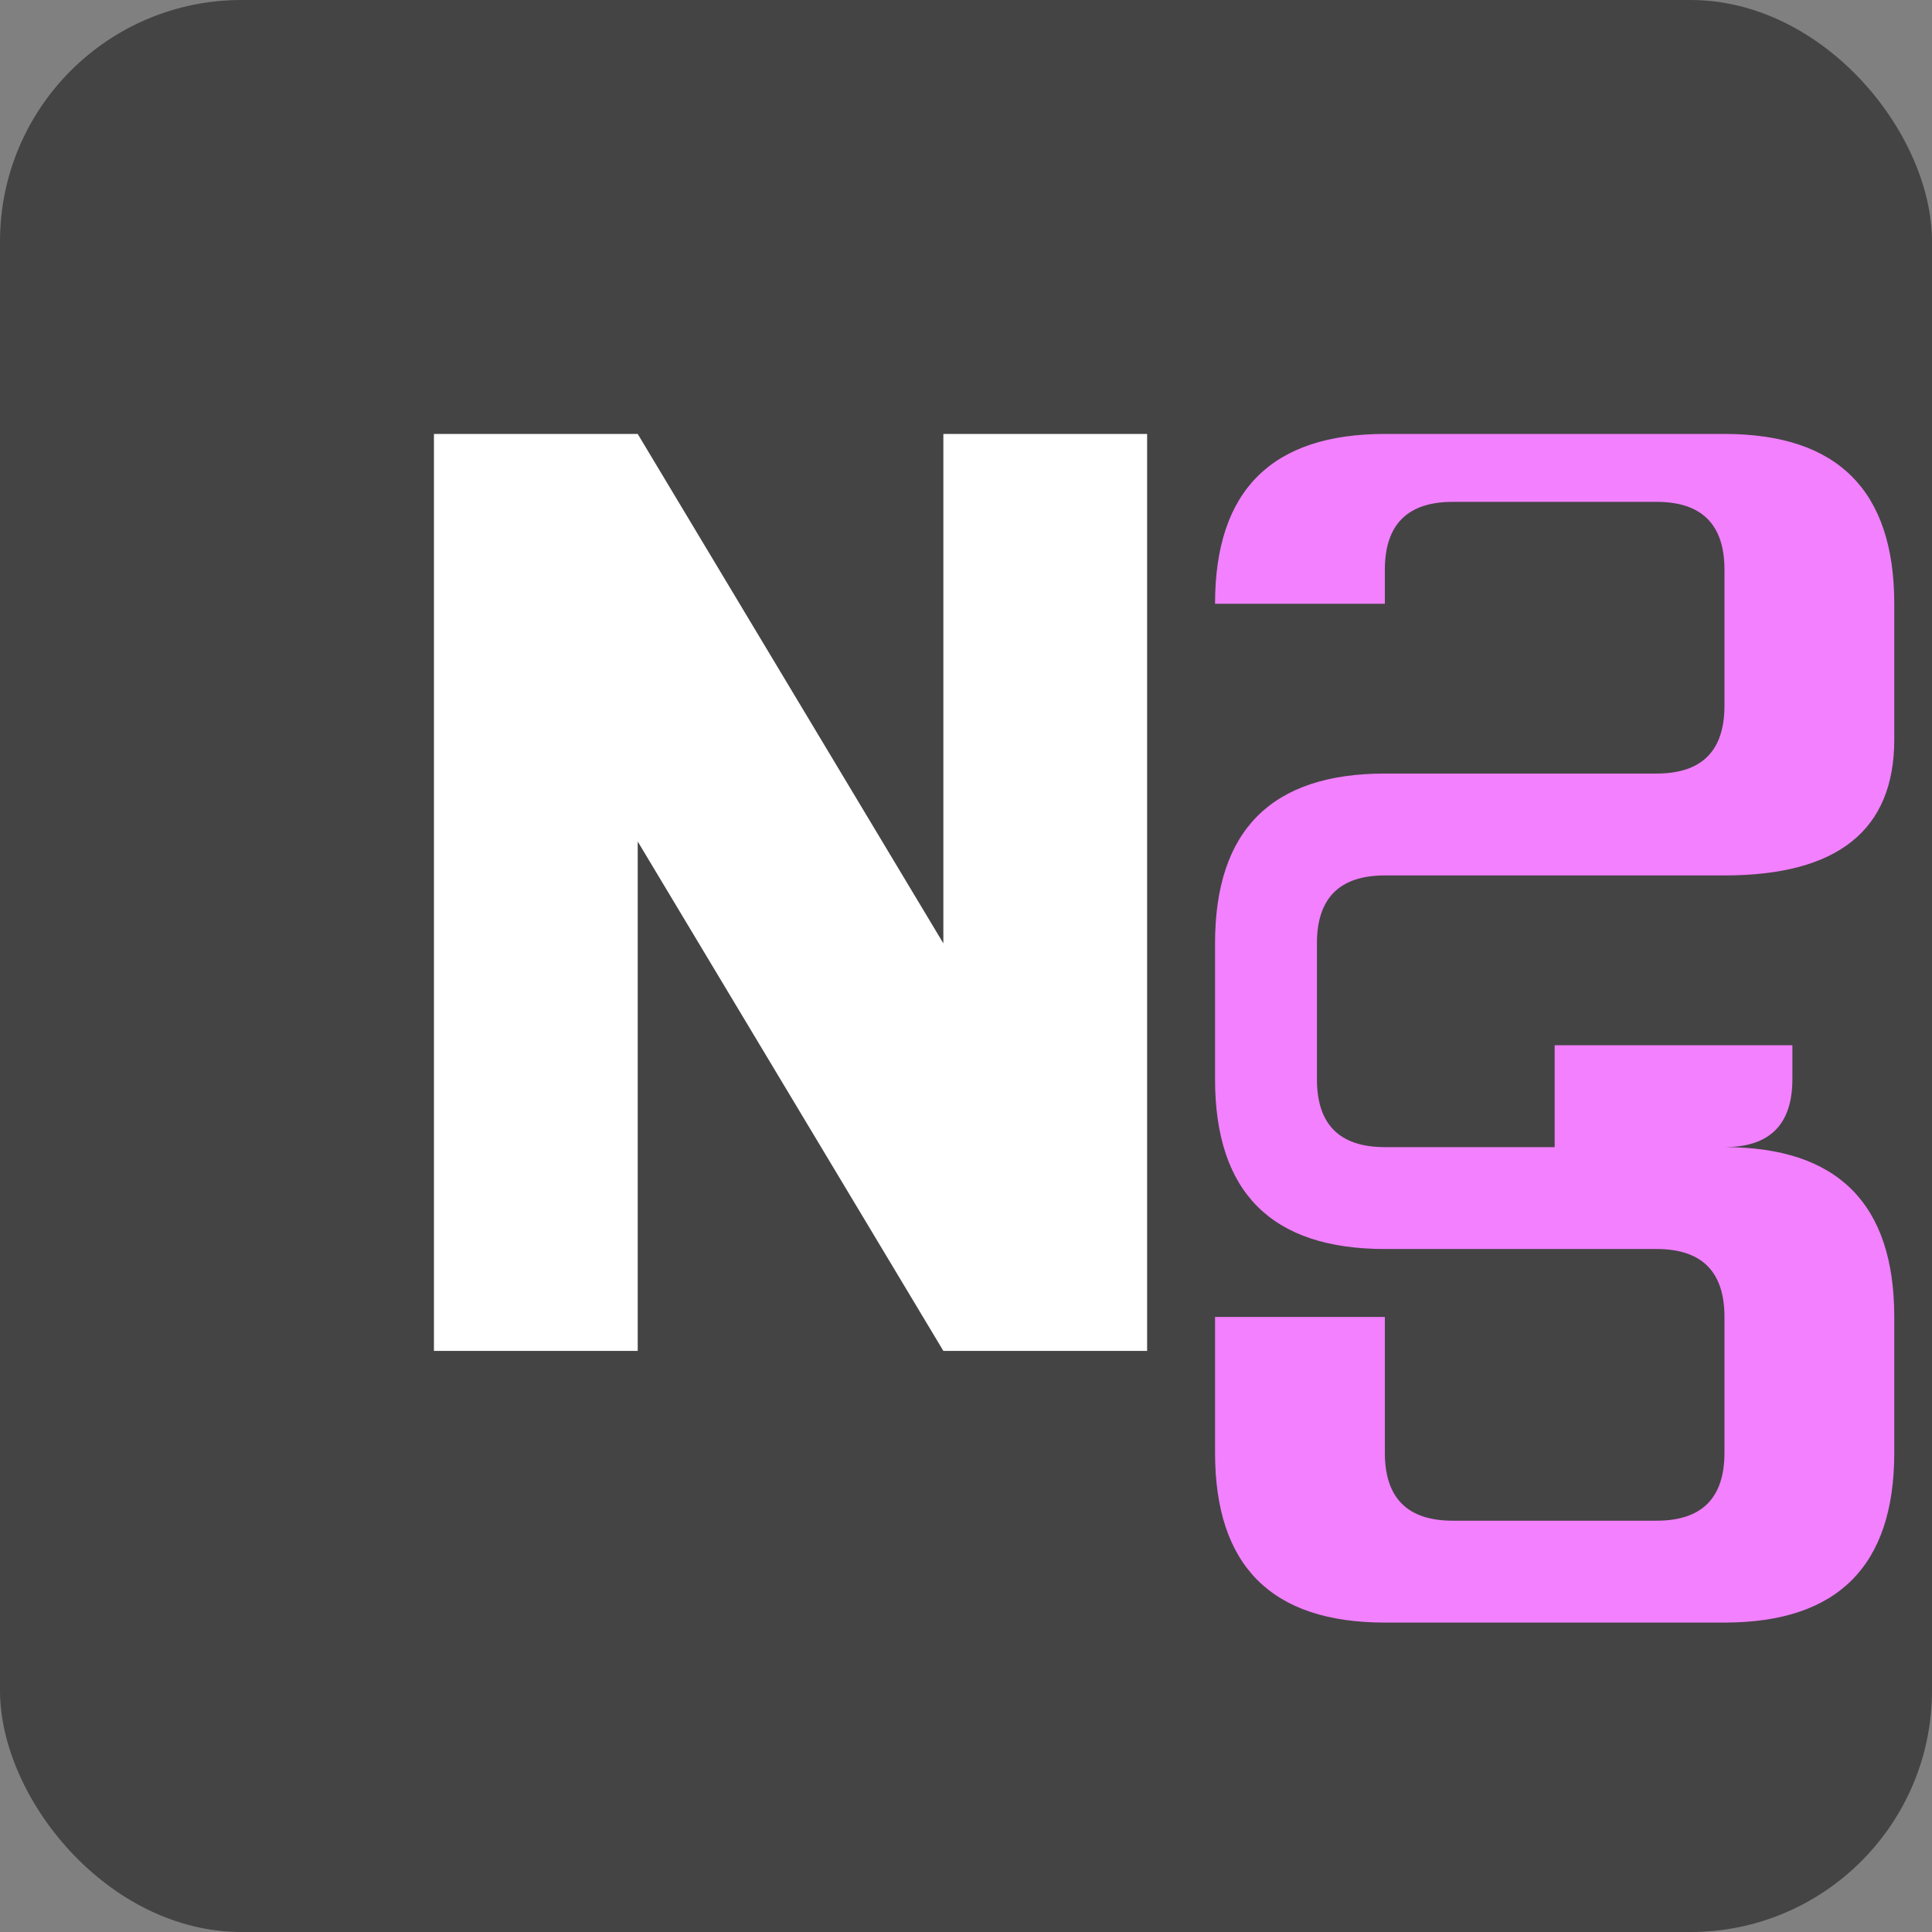 <svg width="512" height="512" viewBox="0 0 512 512" fill="none" xmlns="http://www.w3.org/2000/svg">
  <rect x="0" y="0" width="512" height="512" fill="#808080" stroke="none"/>
  <!-- Темно-серый фон с округлыми краями -->
  <rect width="512" height="512" rx="64" fill="#444444"/>
  
  <!-- Стилизованное NS -->
  <g transform="translate(70, 70) scale(0.9)">
    <!-- Белая буква N -->
    <path d="M50 50 L50 320 L110 320 L110 170 L200 320 L260 320 L260 50 L200 50 L200 200 L110 50 Z" fill="white"/>
    
    <!-- Розовая буква S -->
    <path d="M280 100 Q280 50 330 50 L430 50 Q480 50 480 100 L480 140 Q480 180 430 180 L330 180 Q310 180 310 200 L310 240 Q310 260 330 260 L430 260 Q450 260 450 240 L450 230 L380 230 L380 260 L430 260 Q480 260 480 310 L480 350 Q480 400 430 400 L330 400 Q280 400 280 350 L280 310 L330 310 L330 350 Q330 370 350 370 L410 370 Q430 370 430 350 L430 310 Q430 290 410 290 L330 290 Q280 290 280 240 L280 200 Q280 150 330 150 L410 150 Q430 150 430 130 L430 90 Q430 70 410 70 L350 70 Q330 70 330 90 L330 100 Z" fill="#F280FF"/>
  </g>
</svg>